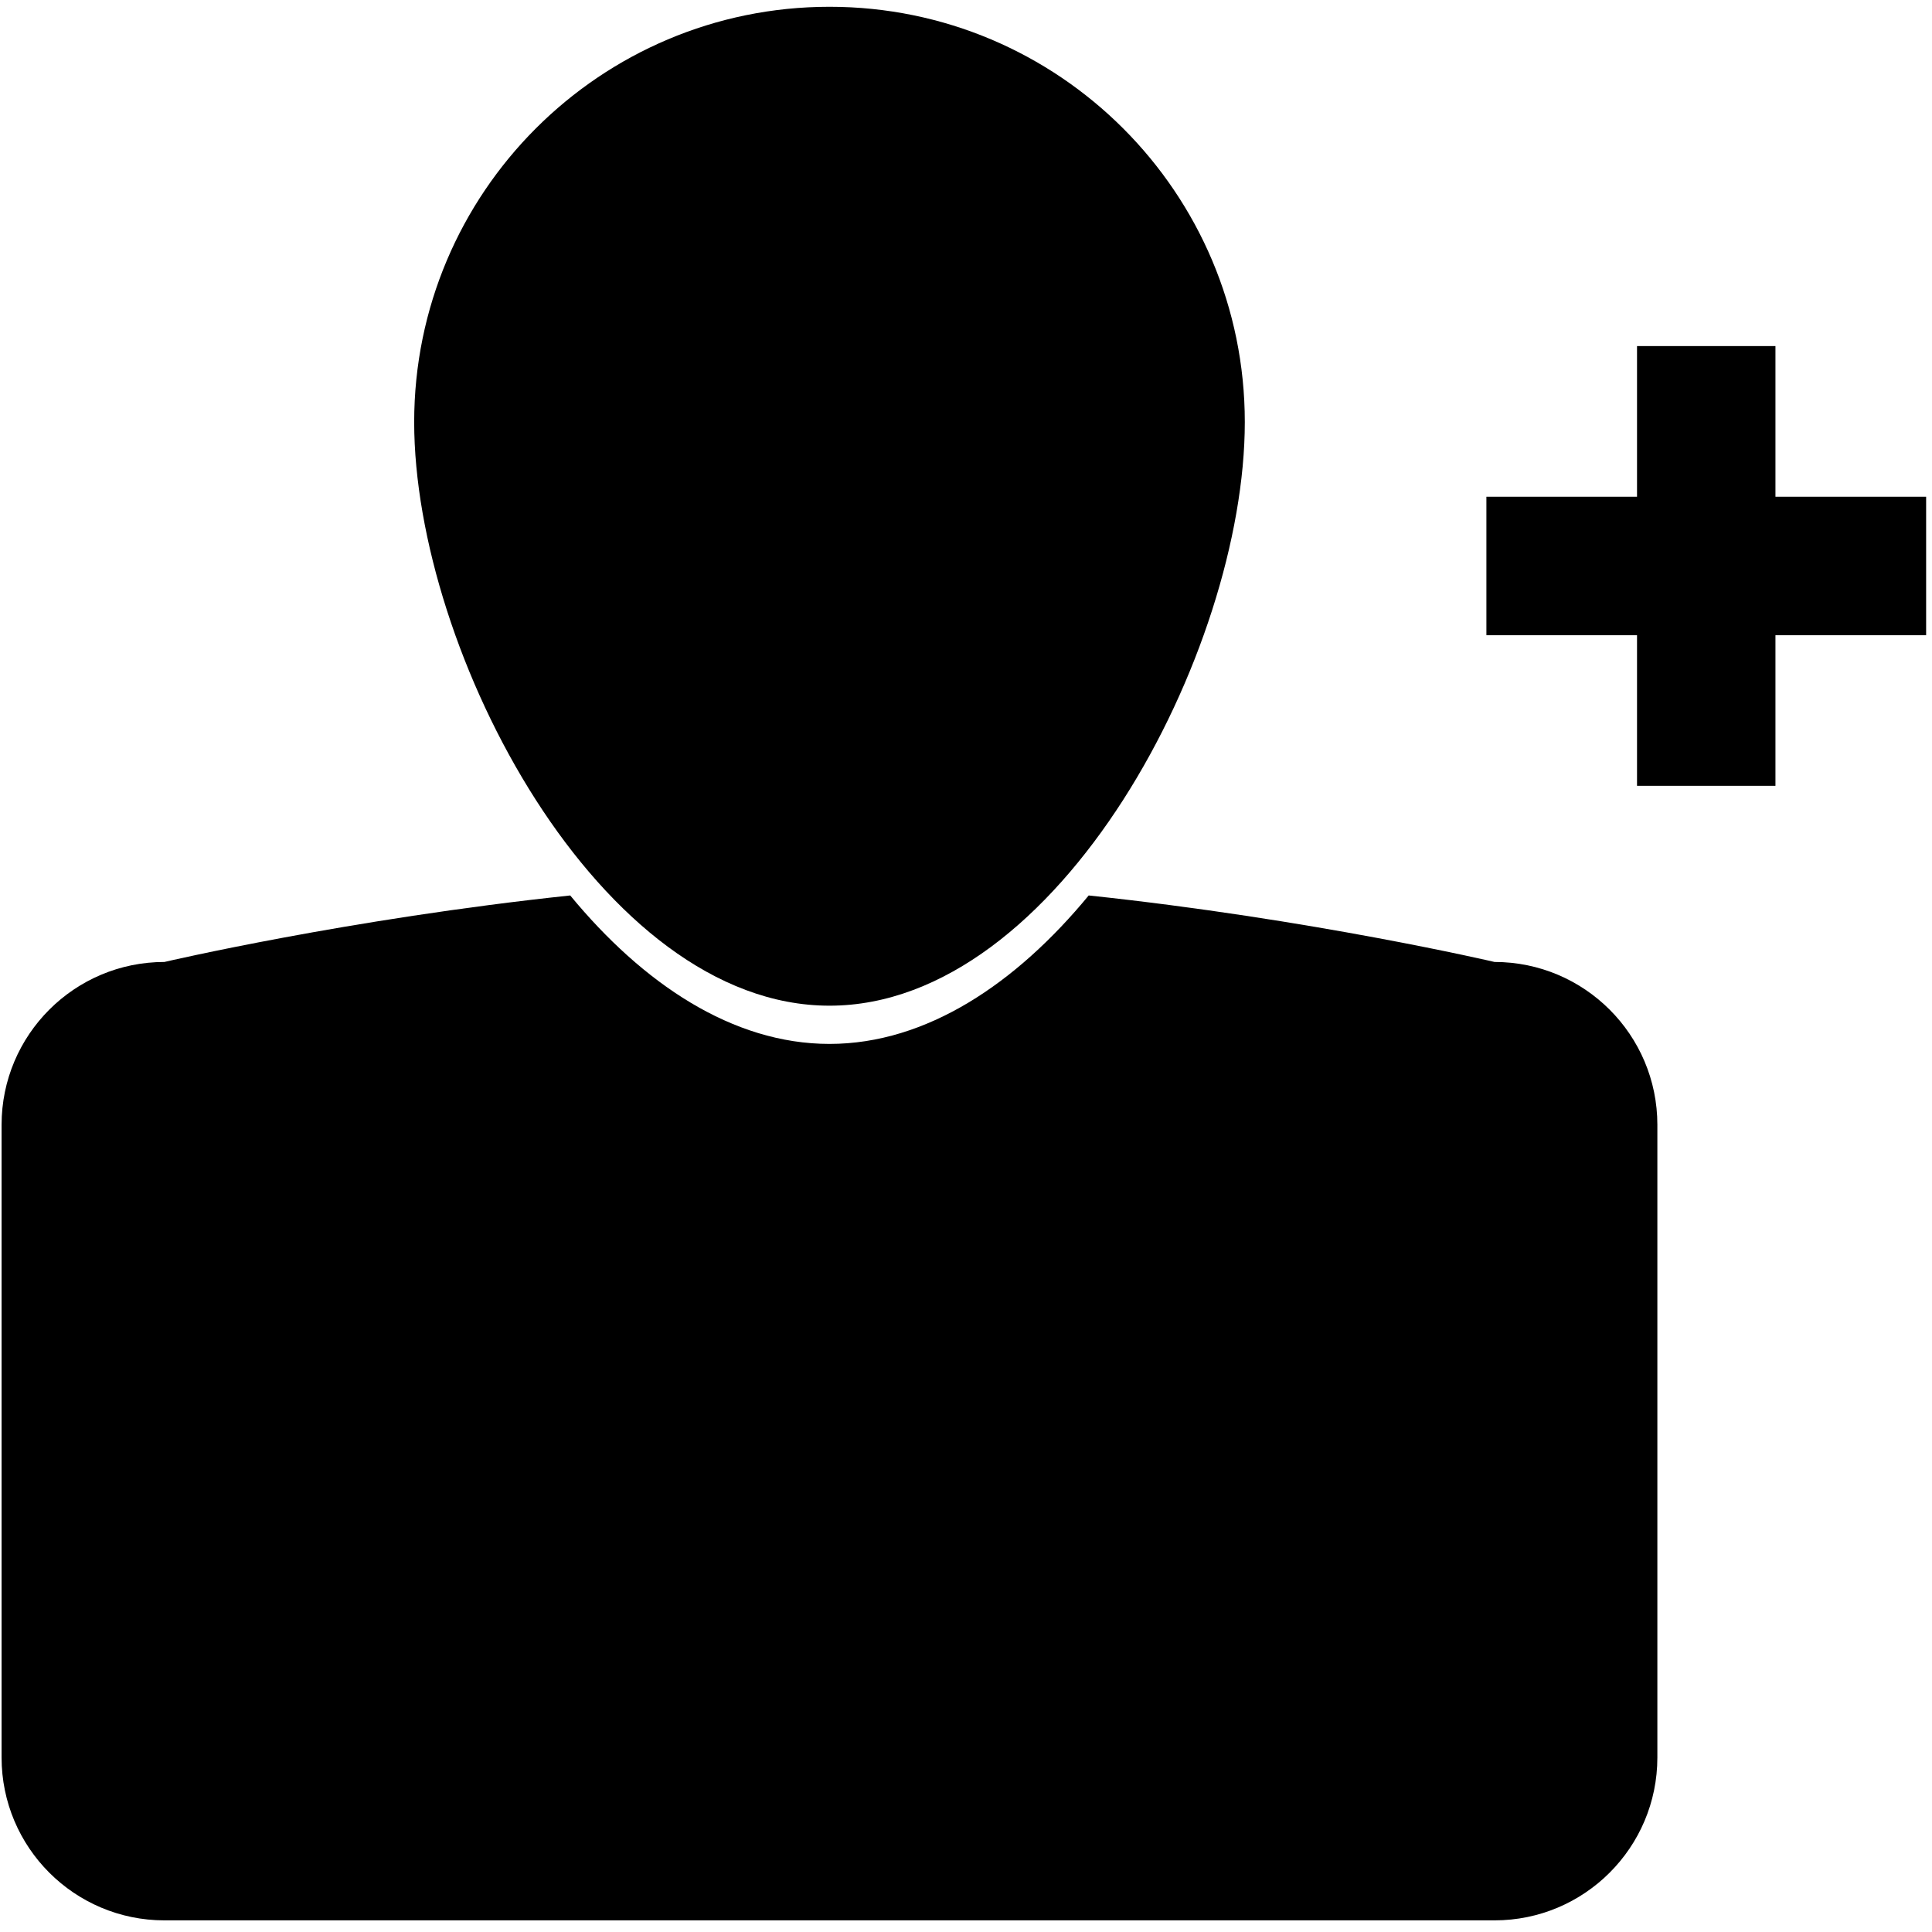 <svg xmlns:x="http://ns.adobe.com/Extensibility/1.0/" xmlns:i="http://ns.adobe.com/AdobeIllustrator/10.0/" xmlns:graph="http://ns.adobe.com/Graphs/1.0/" xmlns="http://www.w3.org/2000/svg" xmlns:xlink="http://www.w3.org/1999/xlink" version="1.1" id="Layer_1" x="0px" y="0px" width="100px" height="100px" viewBox="0 0 100 100" enable-background="new 0 0 100 100" xml:space="preserve">
<path fill="#000000" d="M64.431,21.847c0,11.873-9.624,30.207-21.496,30.207c-11.872,0-21.497-18.334-21.497-30.207  c0-11.872,9.625-21.496,21.497-21.496C54.807,0.351,64.431,9.975,64.431,21.847z"/>
<g>
	<rect x="84.732" y="17.913" fill="#000000" width="7.165" height="22.761"/>
	<rect x="76.936" y="25.711" fill="#000000" width="22.76" height="7.166"/>
</g>
<path fill="#000000" d="M77.355,49.791c0,0-9.501-2.225-21.004-3.442c-3.75,4.552-8.392,7.684-13.417,7.684  c-5.026,0-9.667-3.132-13.419-7.684c-11.502,1.217-21.003,3.442-21.003,3.442c-4.655,0-8.43,3.774-8.43,8.43v32.747  c0,4.656,3.775,8.43,8.43,8.43h68.843c4.654,0,8.43-3.773,8.43-8.43V58.221C85.785,53.565,82.01,49.791,77.355,49.791z"/>
</svg>